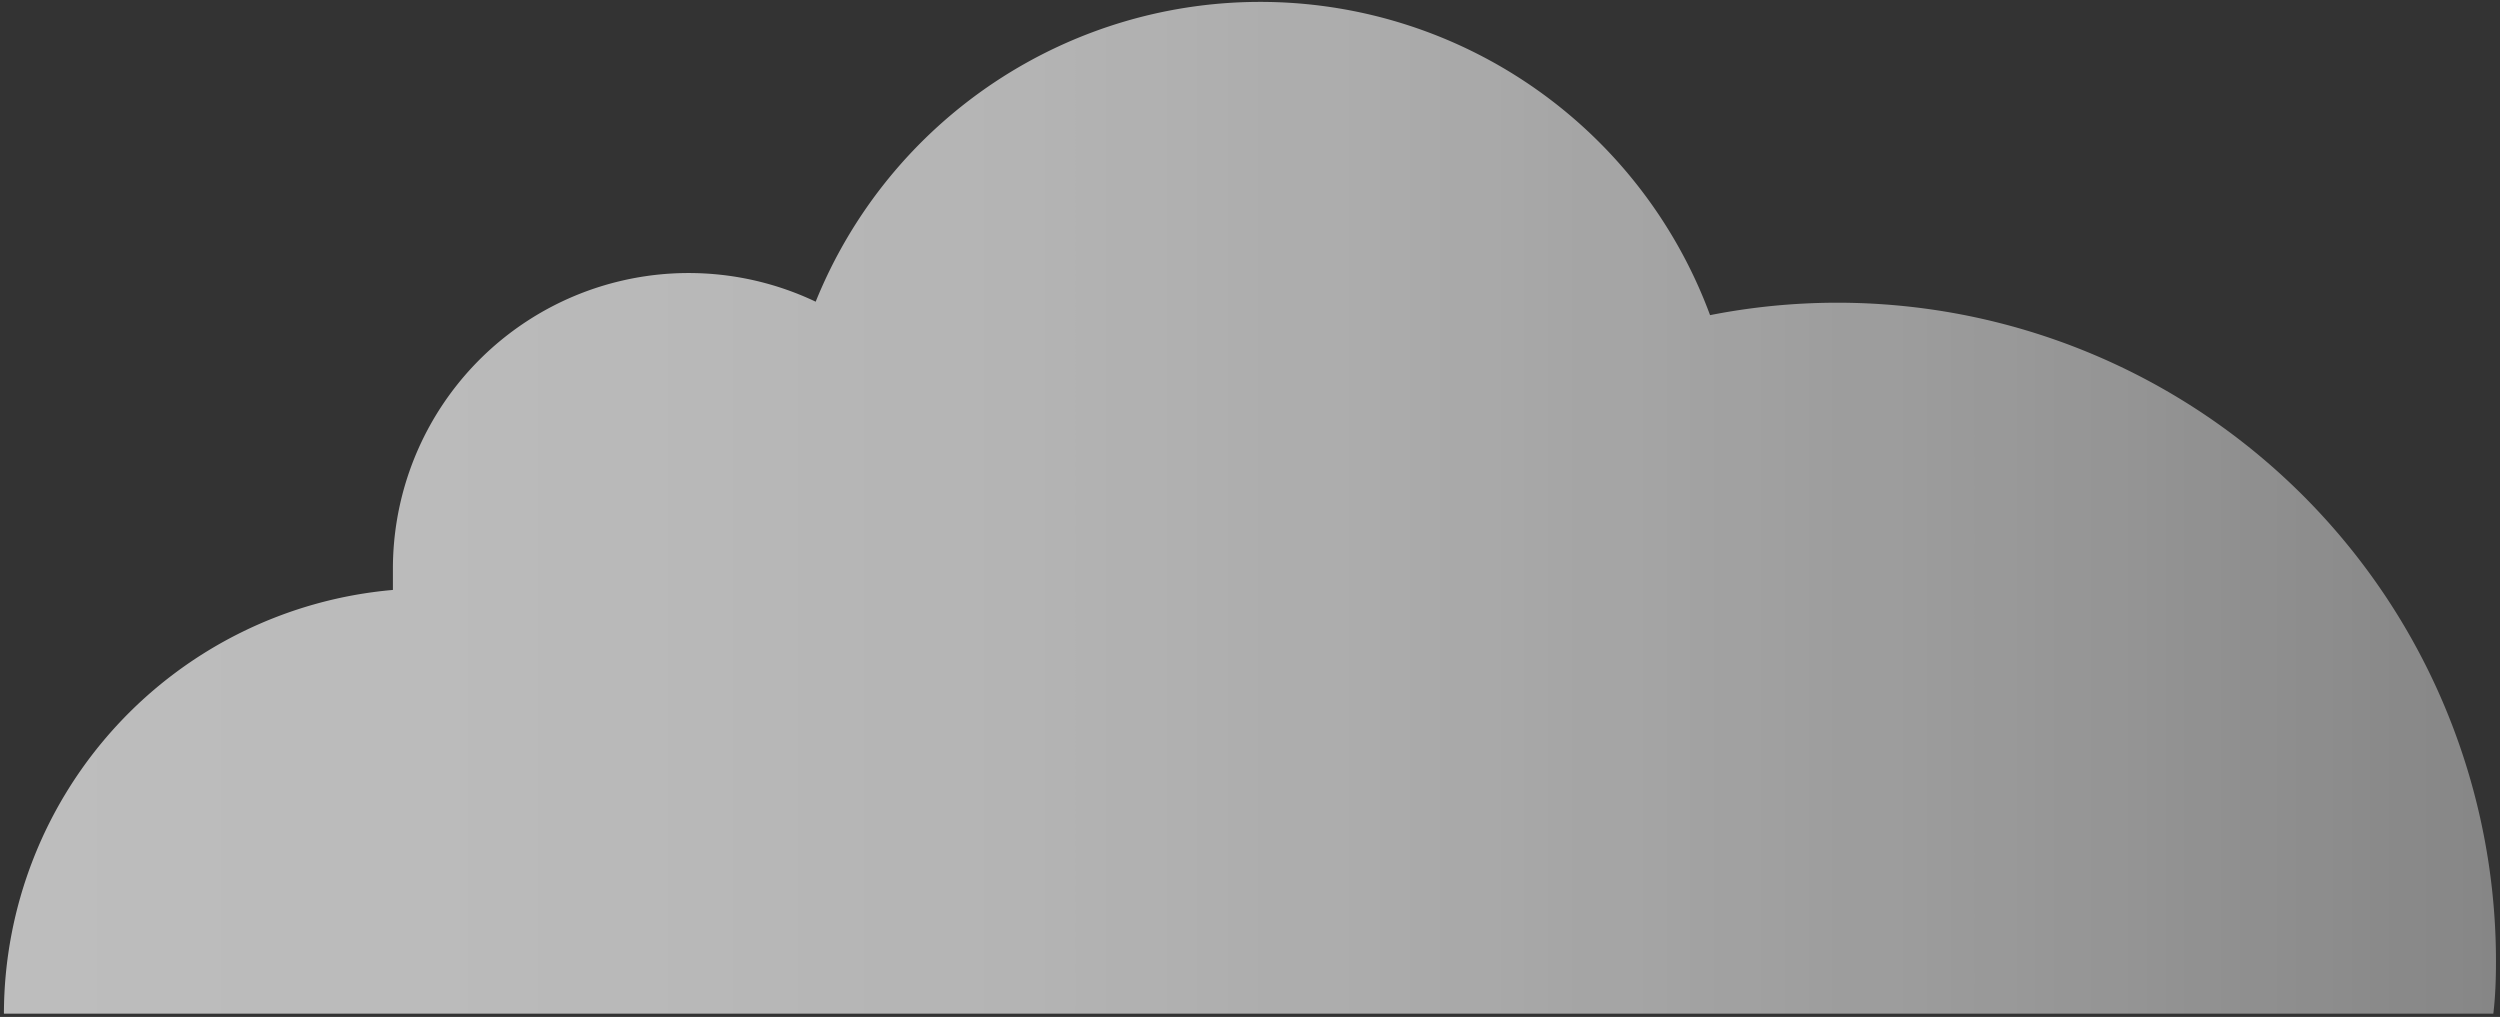 <svg id="Layer_1" data-name="Layer 1" xmlns="http://www.w3.org/2000/svg" xmlns:xlink="http://www.w3.org/1999/xlink" viewBox="0 0 236 96"><rect x="0" y="0" width="236" height="96" fill="#333333" stroke="none"/><defs><style>.cls-1{opacity:0.9;}.cls-2{opacity:0.75;isolation:isolate;fill:url(#linear-gradient);}</style><linearGradient id="linear-gradient" x1="0.38" y1="48" x2="235.62" y2="48" gradientUnits="userSpaceOnUse"><stop offset="0" stop-color="#fff"/><stop offset="0.19" stop-color="#fff" stop-opacity="0.98"/><stop offset="0.39" stop-color="#fff" stop-opacity="0.94"/><stop offset="0.6" stop-color="#fff" stop-opacity="0.85"/><stop offset="0.8" stop-color="#fff" stop-opacity="0.74"/><stop offset="1" stop-color="#fff" stop-opacity="0.6"/></linearGradient></defs><title>house_new</title><g class="cls-1"><g id="Layer_1-2" data-name="Layer 1"><path id="_Path_" data-name=" Path " class="cls-2" d="M235.62,90.75a62.17,62.17,0,0,0-74.19-61A45.27,45.27,0,0,0,77,28.48,27.92,27.92,0,0,0,37.09,53.69v2a40.22,40.22,0,0,0-36.72,40h235C235.56,94.12,235.62,92.47,235.62,90.75Z"/></g></g></svg>